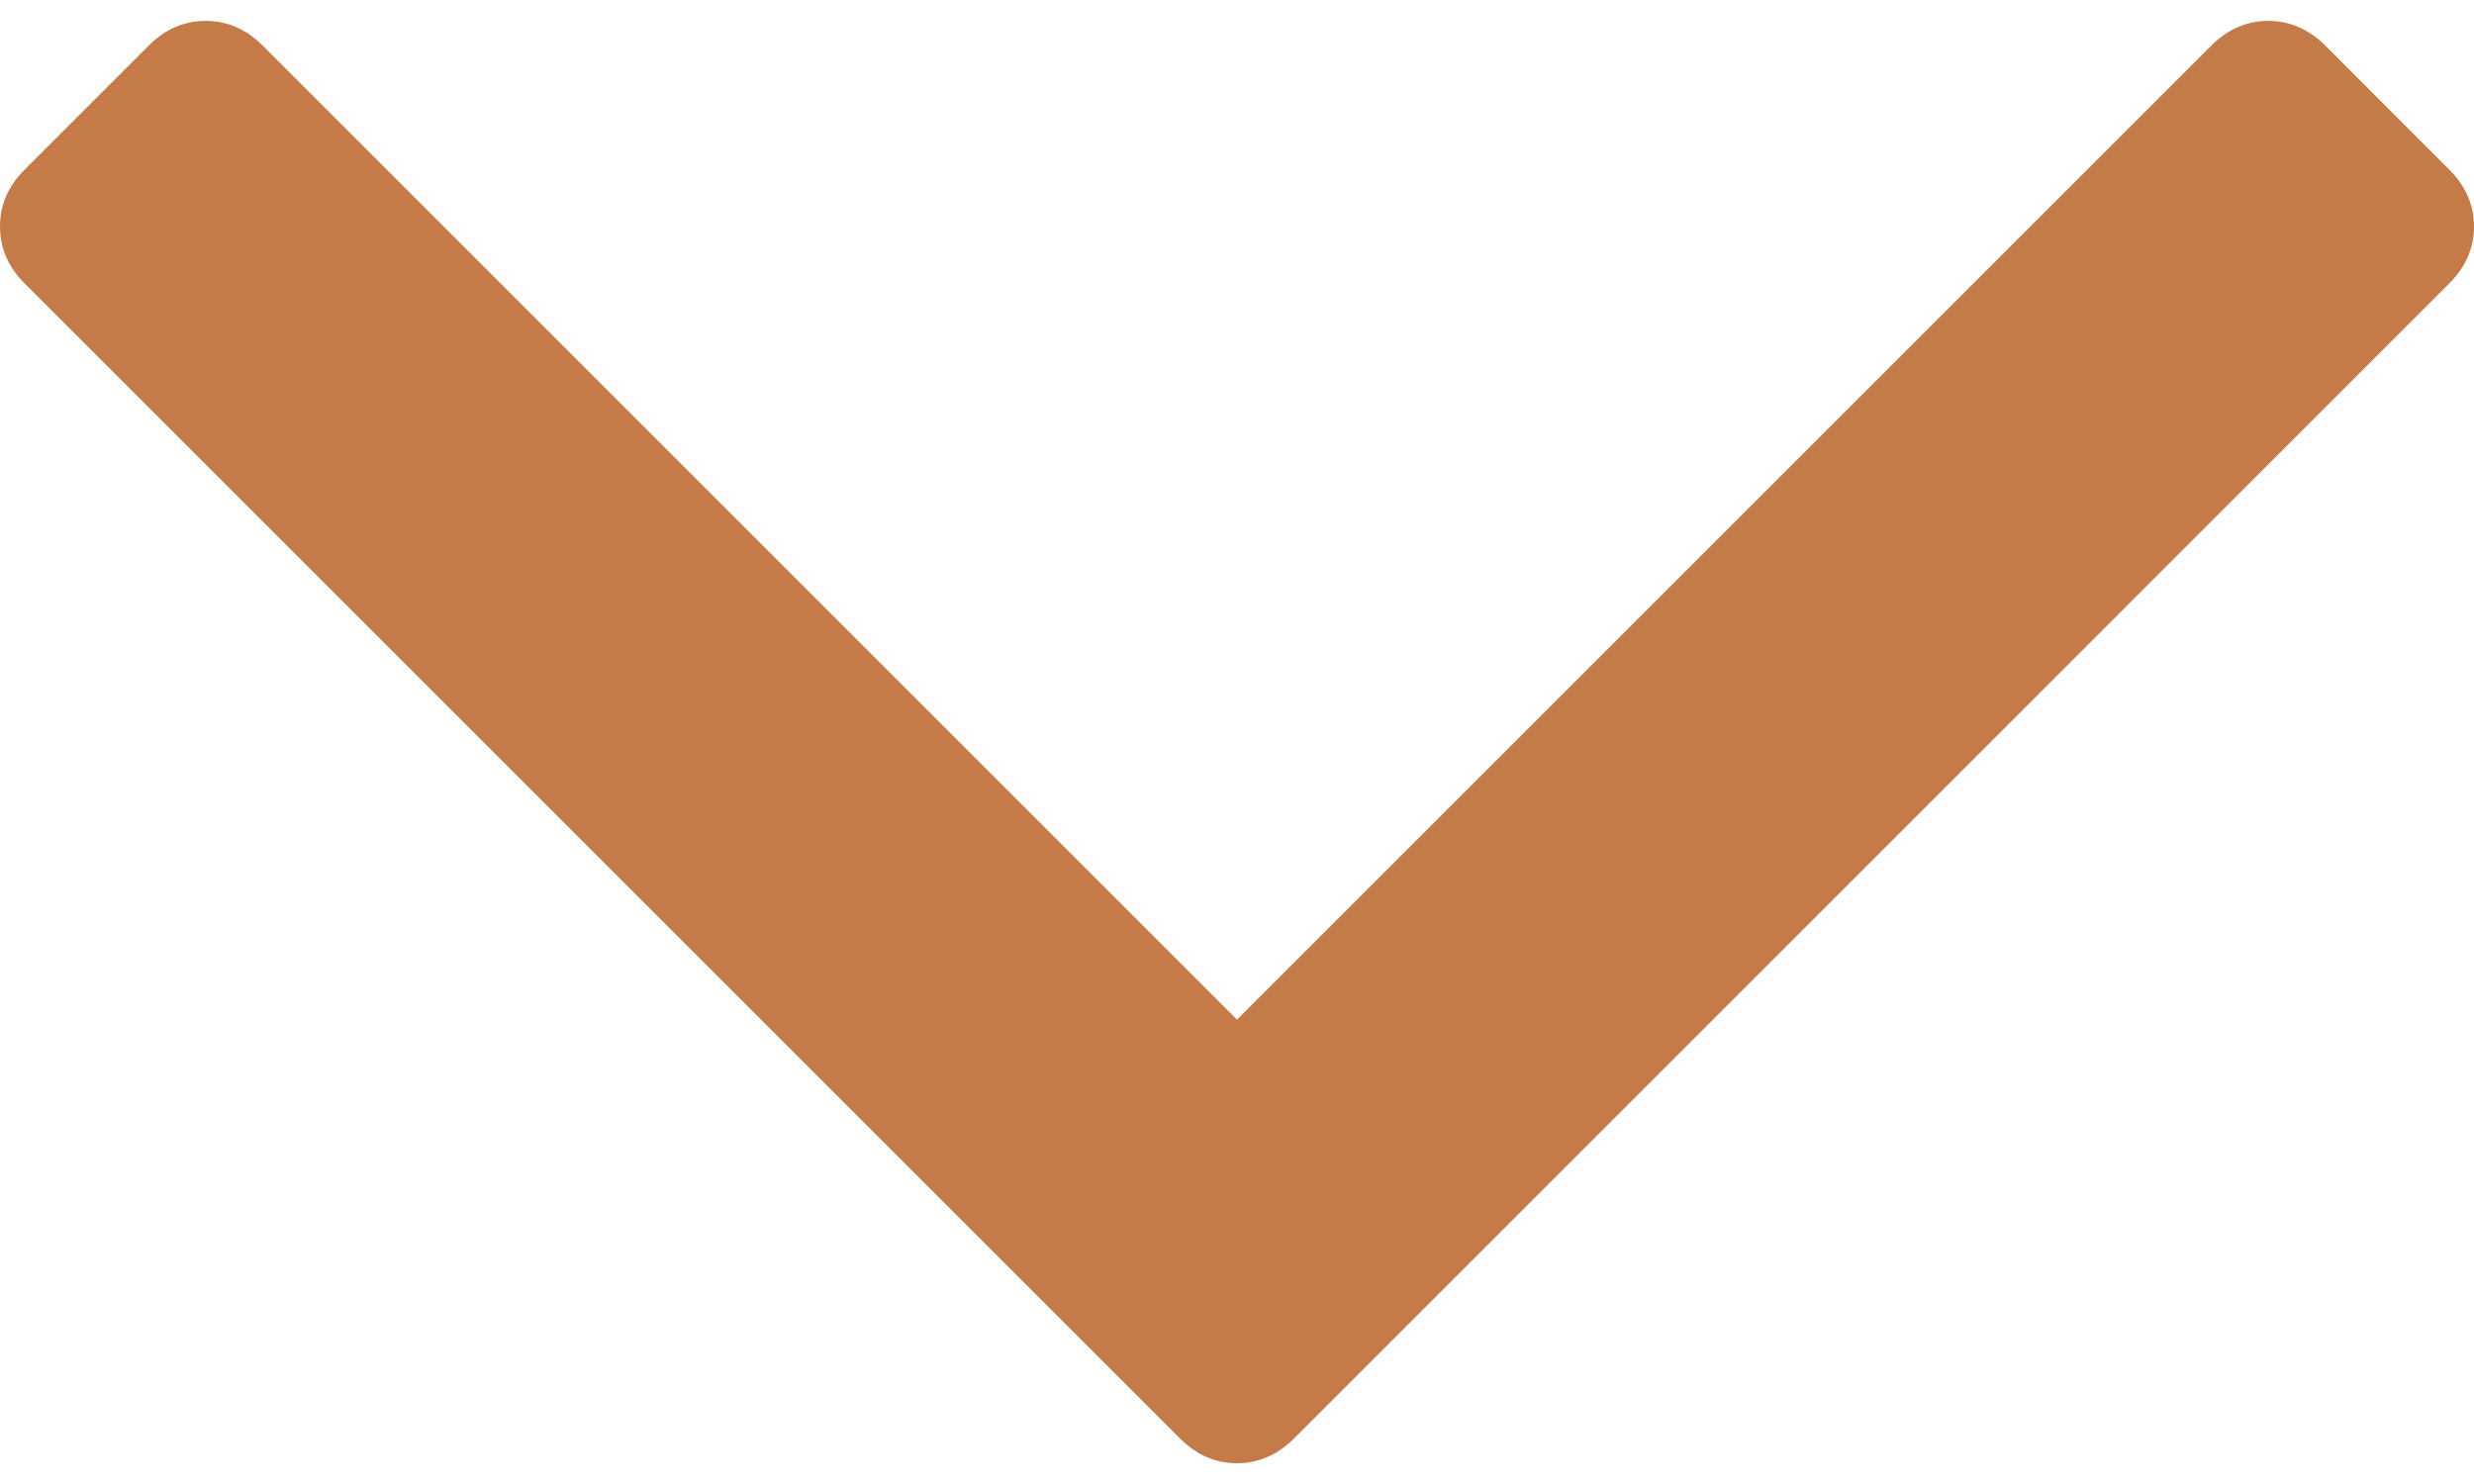 <svg width="20" height="12" viewBox="0 0 20 12" fill="none" xmlns="http://www.w3.org/2000/svg">
<path d="M0.2 2.293L9.539 11.632C9.673 11.765 9.826 11.832 10 11.832C10.174 11.832 10.327 11.765 10.461 11.632L19.799 2.293C19.933 2.159 20 2.005 20 1.832C20 1.658 19.933 1.504 19.799 1.371L18.798 0.369C18.664 0.236 18.51 0.169 18.337 0.169C18.163 0.169 18.009 0.236 17.876 0.369L10 8.245L2.124 0.369C1.99 0.235 1.836 0.169 1.663 0.169C1.489 0.169 1.335 0.235 1.202 0.369L0.2 1.371C0.066 1.504 6.00172e-05 1.658 6.00021e-05 1.832C-1.0585e-05 2.005 0.066 2.159 0.2 2.293Z" fill="#C57B48"/>
</svg>
